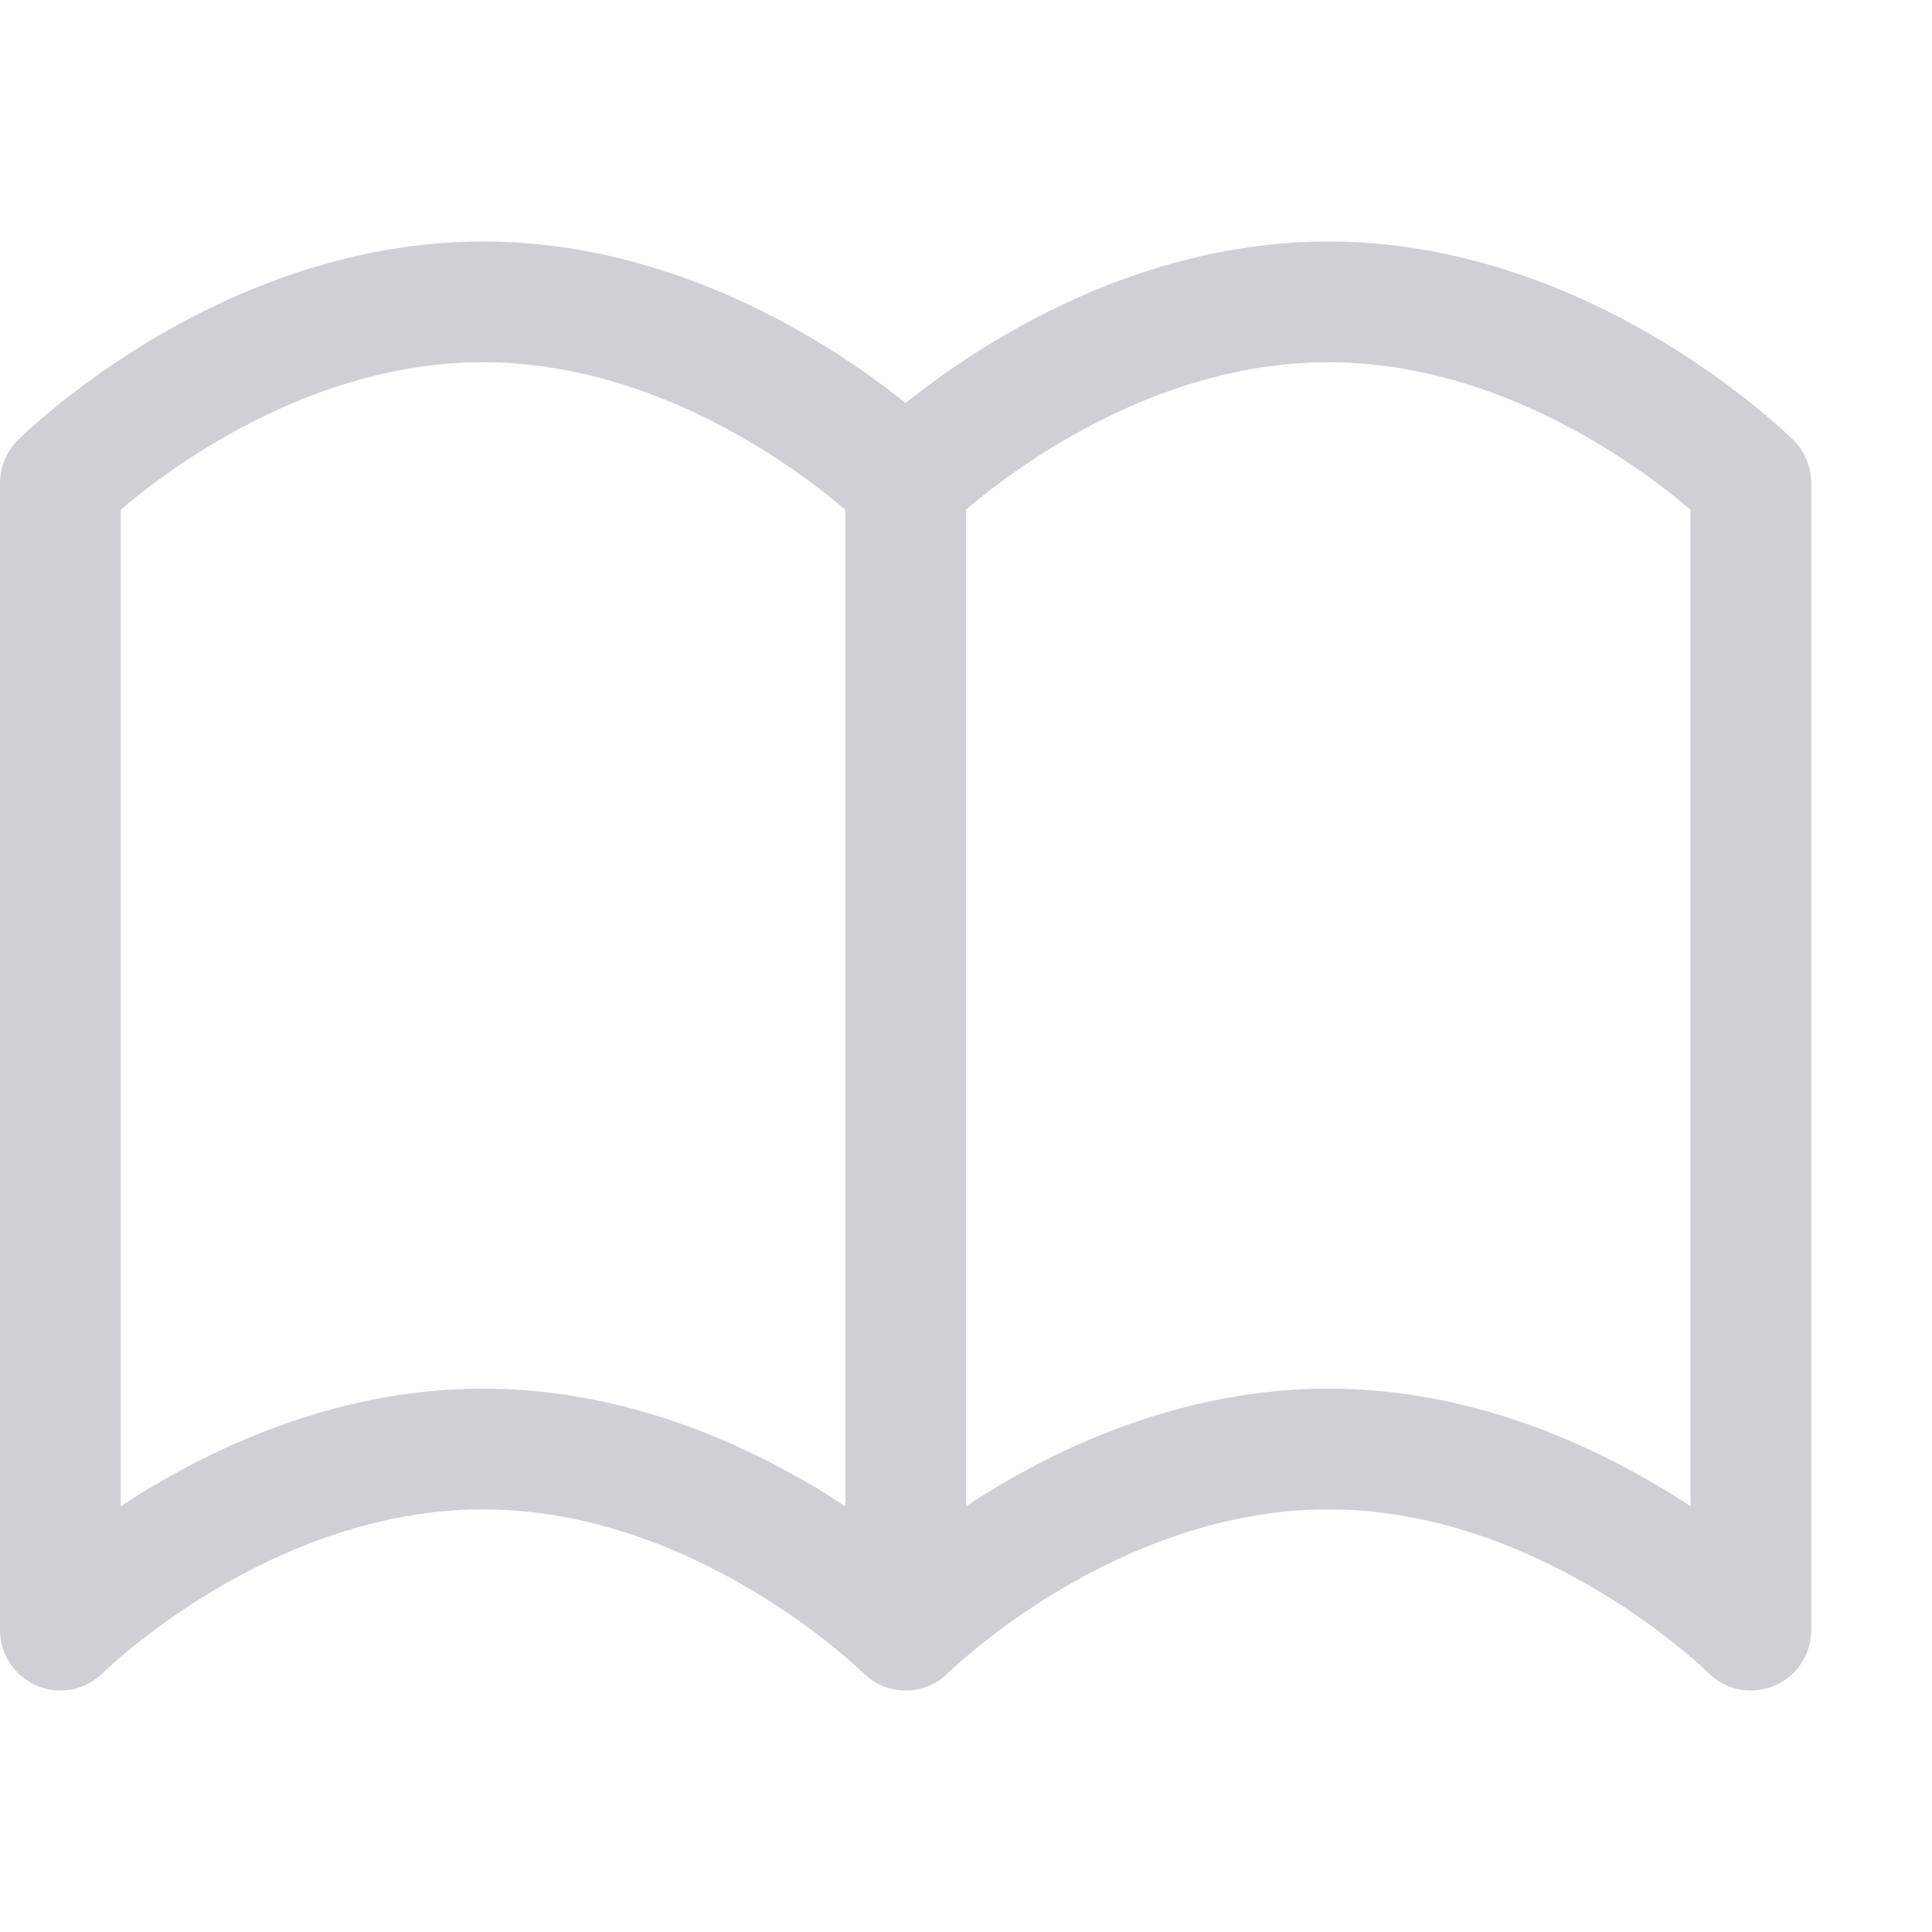 <svg width="16" height="16" viewBox="0 0 16 16" fill="none" xmlns="http://www.w3.org/2000/svg">
<path fill-rule="evenodd" clip-rule="evenodd" d="M7.5 3.337C7.684 3.19 7.935 3.006 8.243 2.821C8.912 2.42 9.877 2 11 2C12.123 2 13.088 2.42 13.757 2.821C14.094 3.024 14.364 3.226 14.551 3.379C14.645 3.455 14.718 3.52 14.769 3.566C14.796 3.592 14.824 3.617 14.851 3.643C14.945 3.737 15 3.867 15 4V13.5C15 13.702 14.878 13.884 14.691 13.962C14.505 14.039 14.29 13.997 14.147 13.854L14.146 13.854L14.137 13.844C14.128 13.836 14.114 13.822 14.095 13.805C14.056 13.769 13.996 13.717 13.918 13.653C13.761 13.524 13.531 13.351 13.243 13.179C12.662 12.83 11.877 12.5 11 12.5C10.123 12.5 9.338 12.83 8.757 13.179C8.469 13.351 8.239 13.524 8.082 13.653C8.004 13.717 7.944 13.769 7.905 13.805C7.888 13.821 7.871 13.837 7.854 13.853C7.837 13.87 7.819 13.886 7.799 13.901C7.786 13.911 7.772 13.92 7.758 13.928C7.624 14.009 7.458 14.024 7.309 13.962C7.243 13.935 7.188 13.893 7.137 13.844C7.128 13.836 7.114 13.822 7.095 13.805C7.056 13.769 6.996 13.717 6.918 13.653C6.761 13.524 6.531 13.351 6.243 13.179C5.662 12.83 4.877 12.5 4 12.5C3.123 12.5 2.338 12.83 1.757 13.179C1.469 13.351 1.239 13.524 1.082 13.653C1.004 13.717 0.944 13.769 0.905 13.805C0.886 13.822 0.872 13.836 0.863 13.844L0.854 13.853L0.853 13.854C0.71 13.997 0.495 14.039 0.309 13.962C0.122 13.884 0 13.702 0 13.5V4C0 3.868 0.054 3.739 0.148 3.645L0.172 3.622C0.186 3.608 0.206 3.59 0.231 3.566C0.282 3.52 0.355 3.455 0.449 3.379C0.636 3.226 0.906 3.024 1.243 2.821C1.912 2.42 2.877 2 4 2C5.123 2 6.088 2.42 6.757 2.821C7.065 3.006 7.316 3.19 7.5 3.337ZM8 12.474C8.076 12.424 8.157 12.372 8.243 12.321C8.912 11.92 9.877 11.5 11 11.5C12.123 11.5 13.088 11.92 13.757 12.321C13.843 12.372 13.924 12.424 14 12.474V4.221C13.976 4.2 13.948 4.177 13.918 4.153C13.761 4.024 13.531 3.851 13.243 3.679C12.662 3.33 11.877 3 11 3C10.123 3 9.338 3.33 8.757 3.679C8.469 3.851 8.239 4.024 8.082 4.153C8.052 4.177 8.025 4.2 8 4.221V12.474ZM1 4.221C1.025 4.2 1.052 4.177 1.082 4.153C1.239 4.024 1.469 3.851 1.757 3.679C2.338 3.33 3.123 3 4 3C4.877 3 5.662 3.33 6.243 3.679C6.531 3.851 6.761 4.024 6.918 4.153C6.948 4.177 6.975 4.2 7 4.221V12.474C6.924 12.424 6.843 12.372 6.757 12.321C6.088 11.92 5.123 11.5 4 11.5C2.877 11.5 1.912 11.92 1.243 12.321C1.157 12.372 1.076 12.424 1 12.474V4.221Z" fill="#CED0D6"/>
</svg>
